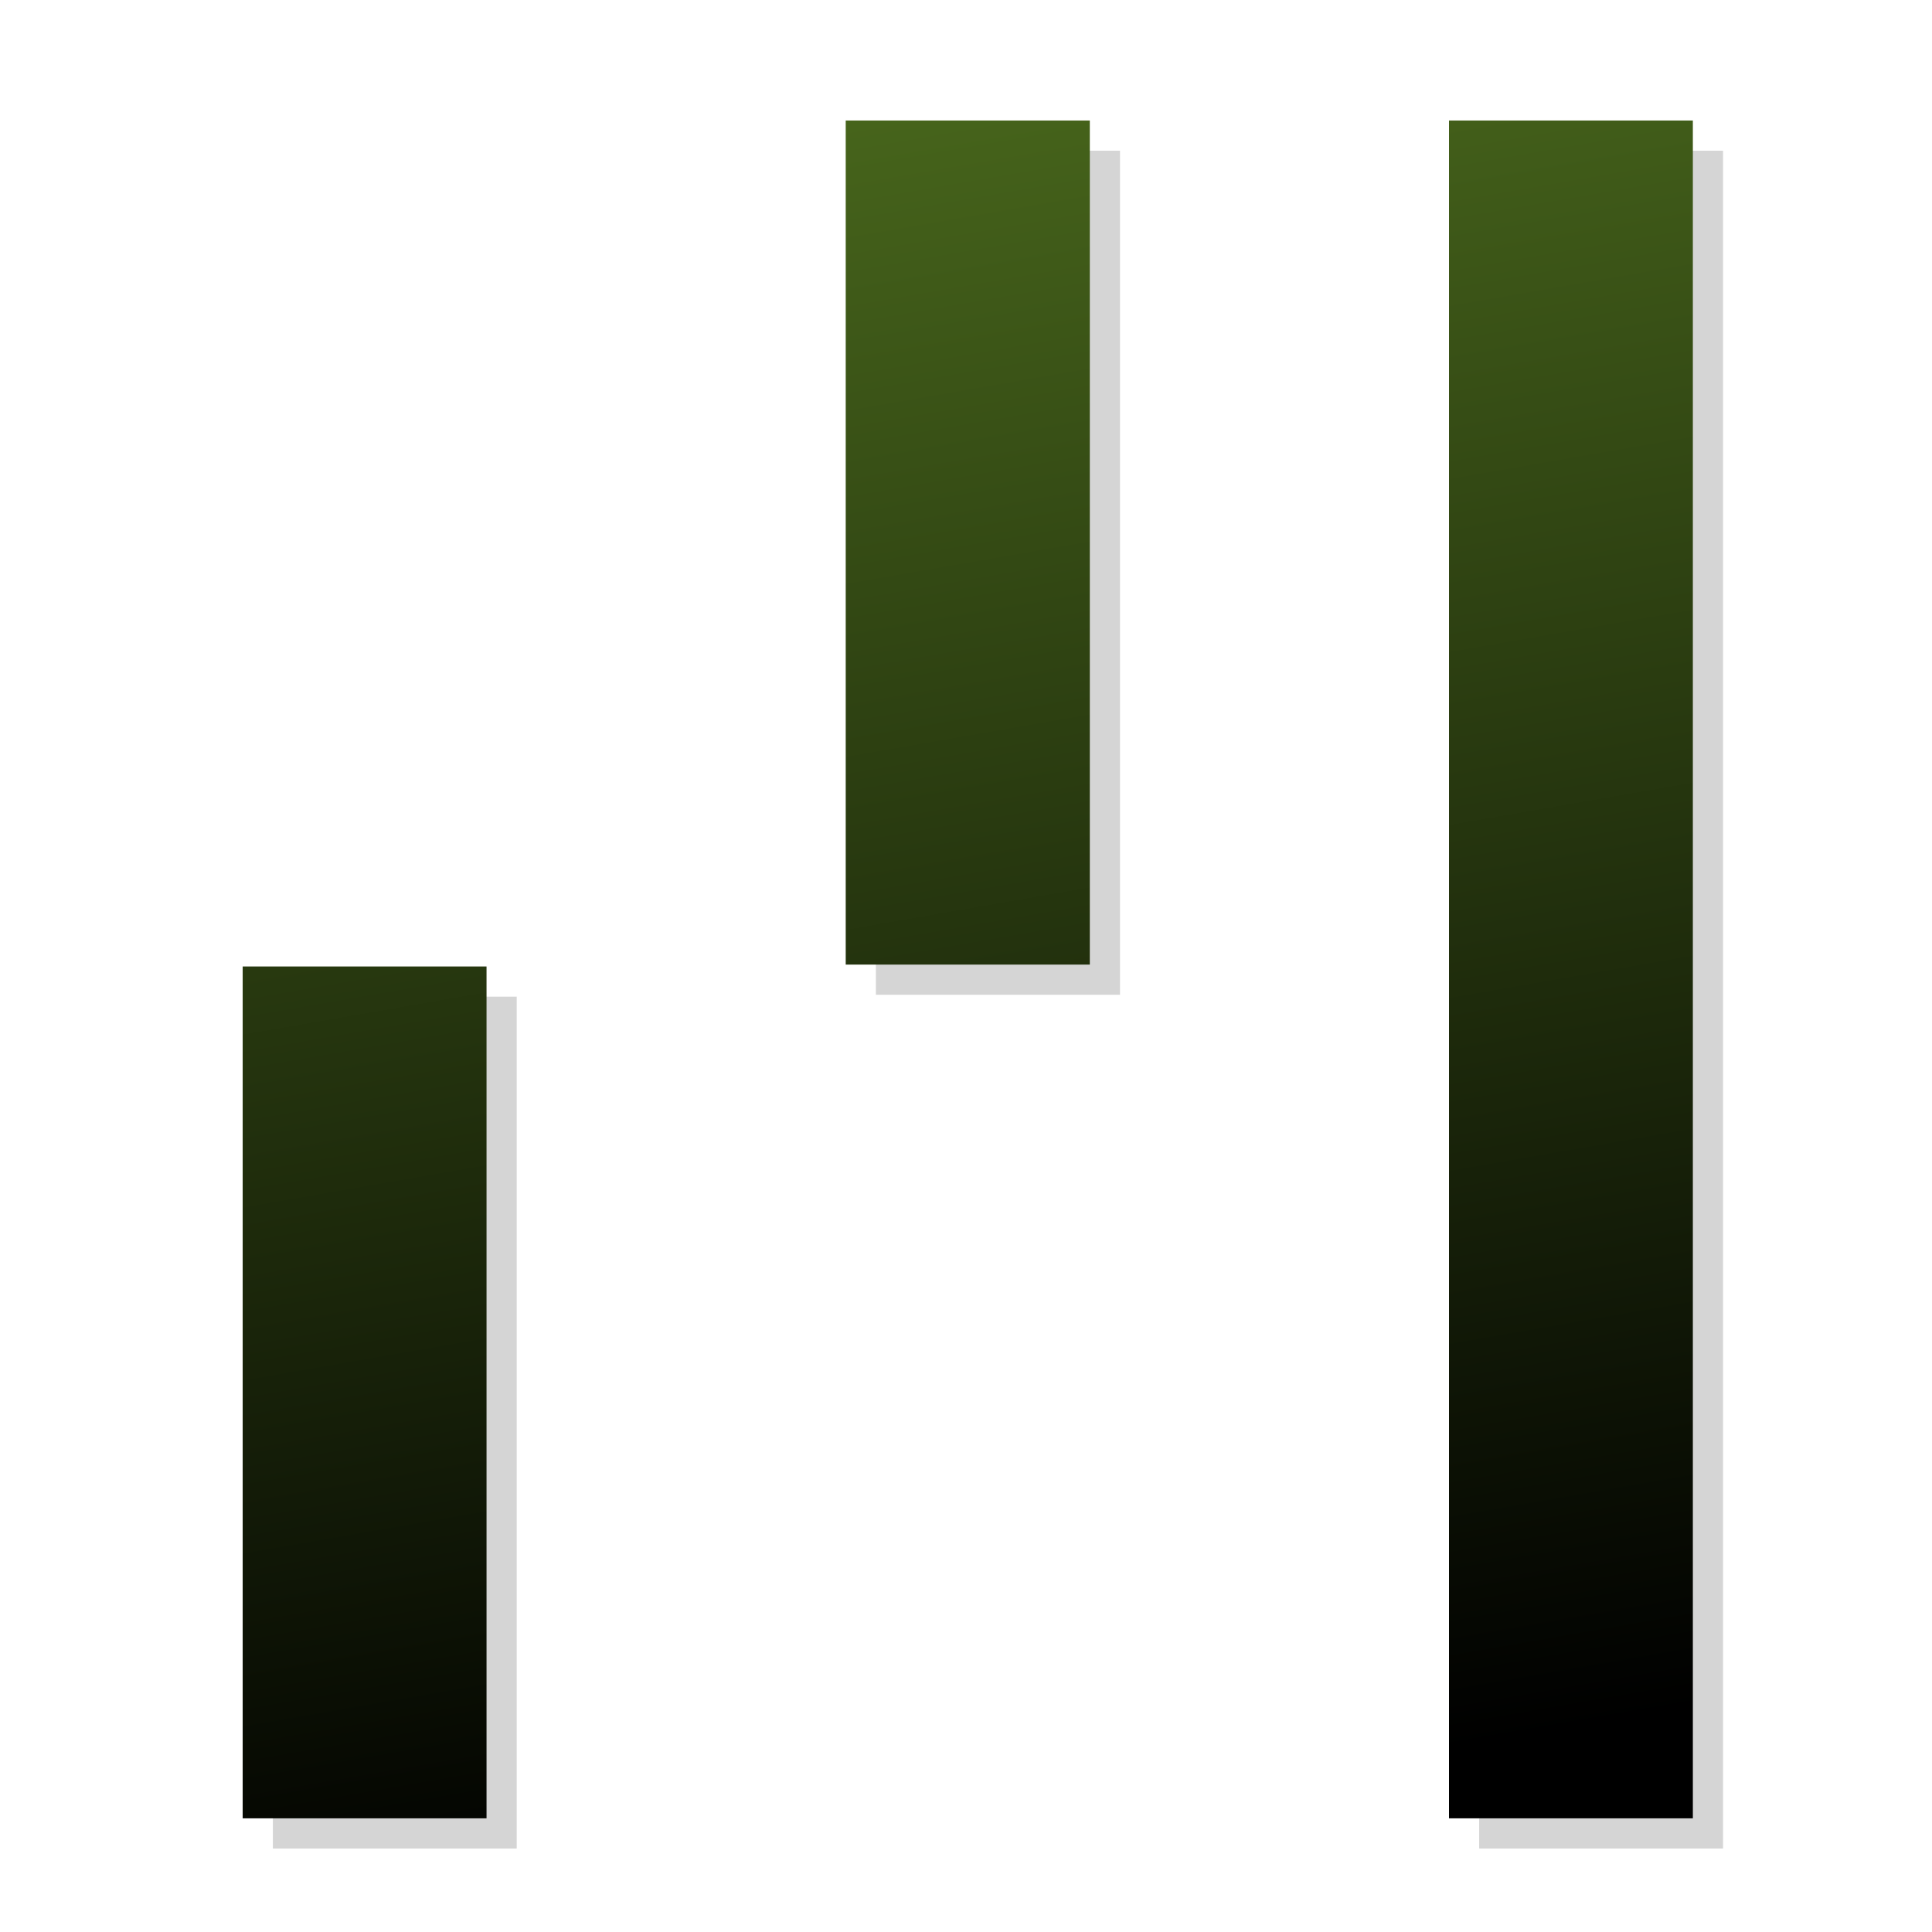 <?xml version="1.0" encoding="UTF-8" standalone="no"?>
<!-- Created with Inkscape (http://www.inkscape.org/) -->

<svg
   xmlns:dc="http://purl.org/dc/elements/1.1/"
   xmlns:cc="http://creativecommons.org/ns#"
   xmlns:rdf="http://www.w3.org/1999/02/22-rdf-syntax-ns#"
   xmlns:svg="http://www.w3.org/2000/svg"
   xmlns="http://www.w3.org/2000/svg"
   xmlns:xlink="http://www.w3.org/1999/xlink"
   xmlns:sodipodi="http://sodipodi.sourceforge.net/DTD/sodipodi-0.dtd"
   xmlns:inkscape="http://www.inkscape.org/namespaces/inkscape"
   width="256"
   height="256"
   id="svg2"
   version="1.1"
   inkscape:version="0.47 r22583"
   sodipodi:docname="micon.svg"
   inkscape:export-filename="/Users/miles/Sites/milessteele.com/images/micon/micon.png"
   inkscape:export-xdpi="90"
   inkscape:export-ydpi="90">
  <defs
     id="defs4">
    <linearGradient
       id="linearGradient3669">
      <stop
         style="stop-color:#000000;stop-opacity:1;"
         offset="0"
         id="stop3671" />
      <stop
         style="stop-color:#4b6b1d;stop-opacity:1;"
         offset="1"
         id="stop3673" />
    </linearGradient>
    <inkscape:perspective
       sodipodi:type="inkscape:persp3d"
       inkscape:vp_x="0 : 526.18109 : 1"
       inkscape:vp_y="0 : 1000 : 0"
       inkscape:vp_z="744.09448 : 526.18109 : 1"
       inkscape:persp3d-origin="372.04724 : 350.78739 : 1"
       id="perspective10" />
    <inkscape:perspective
       id="perspective2884"
       inkscape:persp3d-origin="0.5 : 0.33333333 : 1"
       inkscape:vp_z="1 : 0.5 : 1"
       inkscape:vp_y="0 : 1000 : 0"
       inkscape:vp_x="0 : 0.5 : 1"
       sodipodi:type="inkscape:persp3d" />
    <linearGradient
       inkscape:collect="always"
       xlink:href="#linearGradient3669"
       id="linearGradient3679"
       x1="148.926"
       y1="239.514"
       x2="107.543"
       y2="1.304"
       gradientUnits="userSpaceOnUse"
       gradientTransform="translate(246.286,301.505)" />
    <filter
       inkscape:collect="always"
       id="filter3744">
      <feGaussianBlur
         inkscape:collect="always"
         stdDeviation="6.557"
         id="feGaussianBlur3746" />
    </filter>
    <clipPath
       clipPathUnits="userSpaceOnUse"
       id="clipPath3768">
      <path
         id="path3770"
         d="m 398.348,317.474 0,111.844 32.344,0 0,-111.844 -32.344,0 z m 79.938,0 0,224.969 32.312,0 0,-224.969 -32.312,0 z m -159.844,112.094 0,112.875 32.312,0 0,-112.875 -32.312,0 z"
         style="fill:#474296;fill-opacity:1;fill-rule:evenodd;stroke:none" />
    </clipPath>
    <filter
       inkscape:collect="always"
       id="filter3784"
       x="-0.169"
       width="1.337"
       y="-0.144"
       height="1.288">
      <feGaussianBlur
         inkscape:collect="always"
         stdDeviation="13.51"
         id="feGaussianBlur3786" />
    </filter>
    <clipPath
       clipPathUnits="userSpaceOnUse"
       id="clipPath3814">
      <path
         id="path3816"
         d="m 578.348,317.474 0,111.844 32.344,0 0,-111.844 -32.344,0 z m 79.938,0 0,224.969 32.312,0 0,-224.969 -32.312,0 z m -159.844,112.094 0,112.875 32.312,0 0,-112.875 -32.312,0 z"
         style="fill:#1c1bbd;fill-opacity:1;fill-rule:evenodd;stroke:none" />
    </clipPath>
    <linearGradient
       inkscape:collect="always"
       xlink:href="#linearGradient3669"
       id="linearGradient4002"
       x1="371.766"
       y1="304.932"
       x2="376.097"
       y2="552.053"
       gradientUnits="userSpaceOnUse" />
    <filter
       inkscape:collect="always"
       id="filter4072">
      <feGaussianBlur
         inkscape:collect="always"
         stdDeviation="4.775"
         id="feGaussianBlur4074" />
    </filter>
  </defs>
  <sodipodi:namedview
     id="base"
     pagecolor="#ffffff"
     bordercolor="#666666"
     borderopacity="1.0"
     inkscape:pageopacity="0.0"
     inkscape:pageshadow="2"
     inkscape:zoom="1.7117123"
     inkscape:cx="223.36887"
     inkscape:cy="134.42119"
     inkscape:document-units="px"
     inkscape:current-layer="layer1"
     showgrid="false"
     inkscape:snap-global="false"
     inkscape:window-width="1280"
     inkscape:window-height="752"
     inkscape:window-x="0"
     inkscape:window-y="0"
     inkscape:window-maximized="1" />
  <g
     inkscape:label="Layer 1"
     inkscape:groupmode="layer"
     id="layer1"
     transform="translate(-246.286,-301.505)">
    <path
       id="path3614"
       d="m 362.348,321.474 0,111.844 32.344,0 0,-111.844 -32.344,0 z m 79.938,0 0,224.969 32.312,0 0,-224.969 -32.312,0 z m -159.844,112.094 0,112.875 32.312,0 0,-112.875 -32.312,0 z"
       style="opacity:0.407;fill:#000000;fill-opacity:1;fill-rule:evenodd;stroke:none;filter:url(#filter3744)" />
    <path
       style="fill:url(#linearGradient3679);fill-opacity:1;fill-rule:evenodd;stroke:none"
       d="m 358.348,317.474 0,111.844 32.344,0 0,-111.844 -32.344,0 z m 79.938,0 0,224.969 32.312,0 0,-224.969 -32.312,0 z m -159.844,112.094 0,112.875 32.312,0 0,-112.875 -32.312,0 z"
       id="rect3662"
       inkscape:export-xdpi="90"
       inkscape:export-ydpi="90" />
  </g>
</svg>
